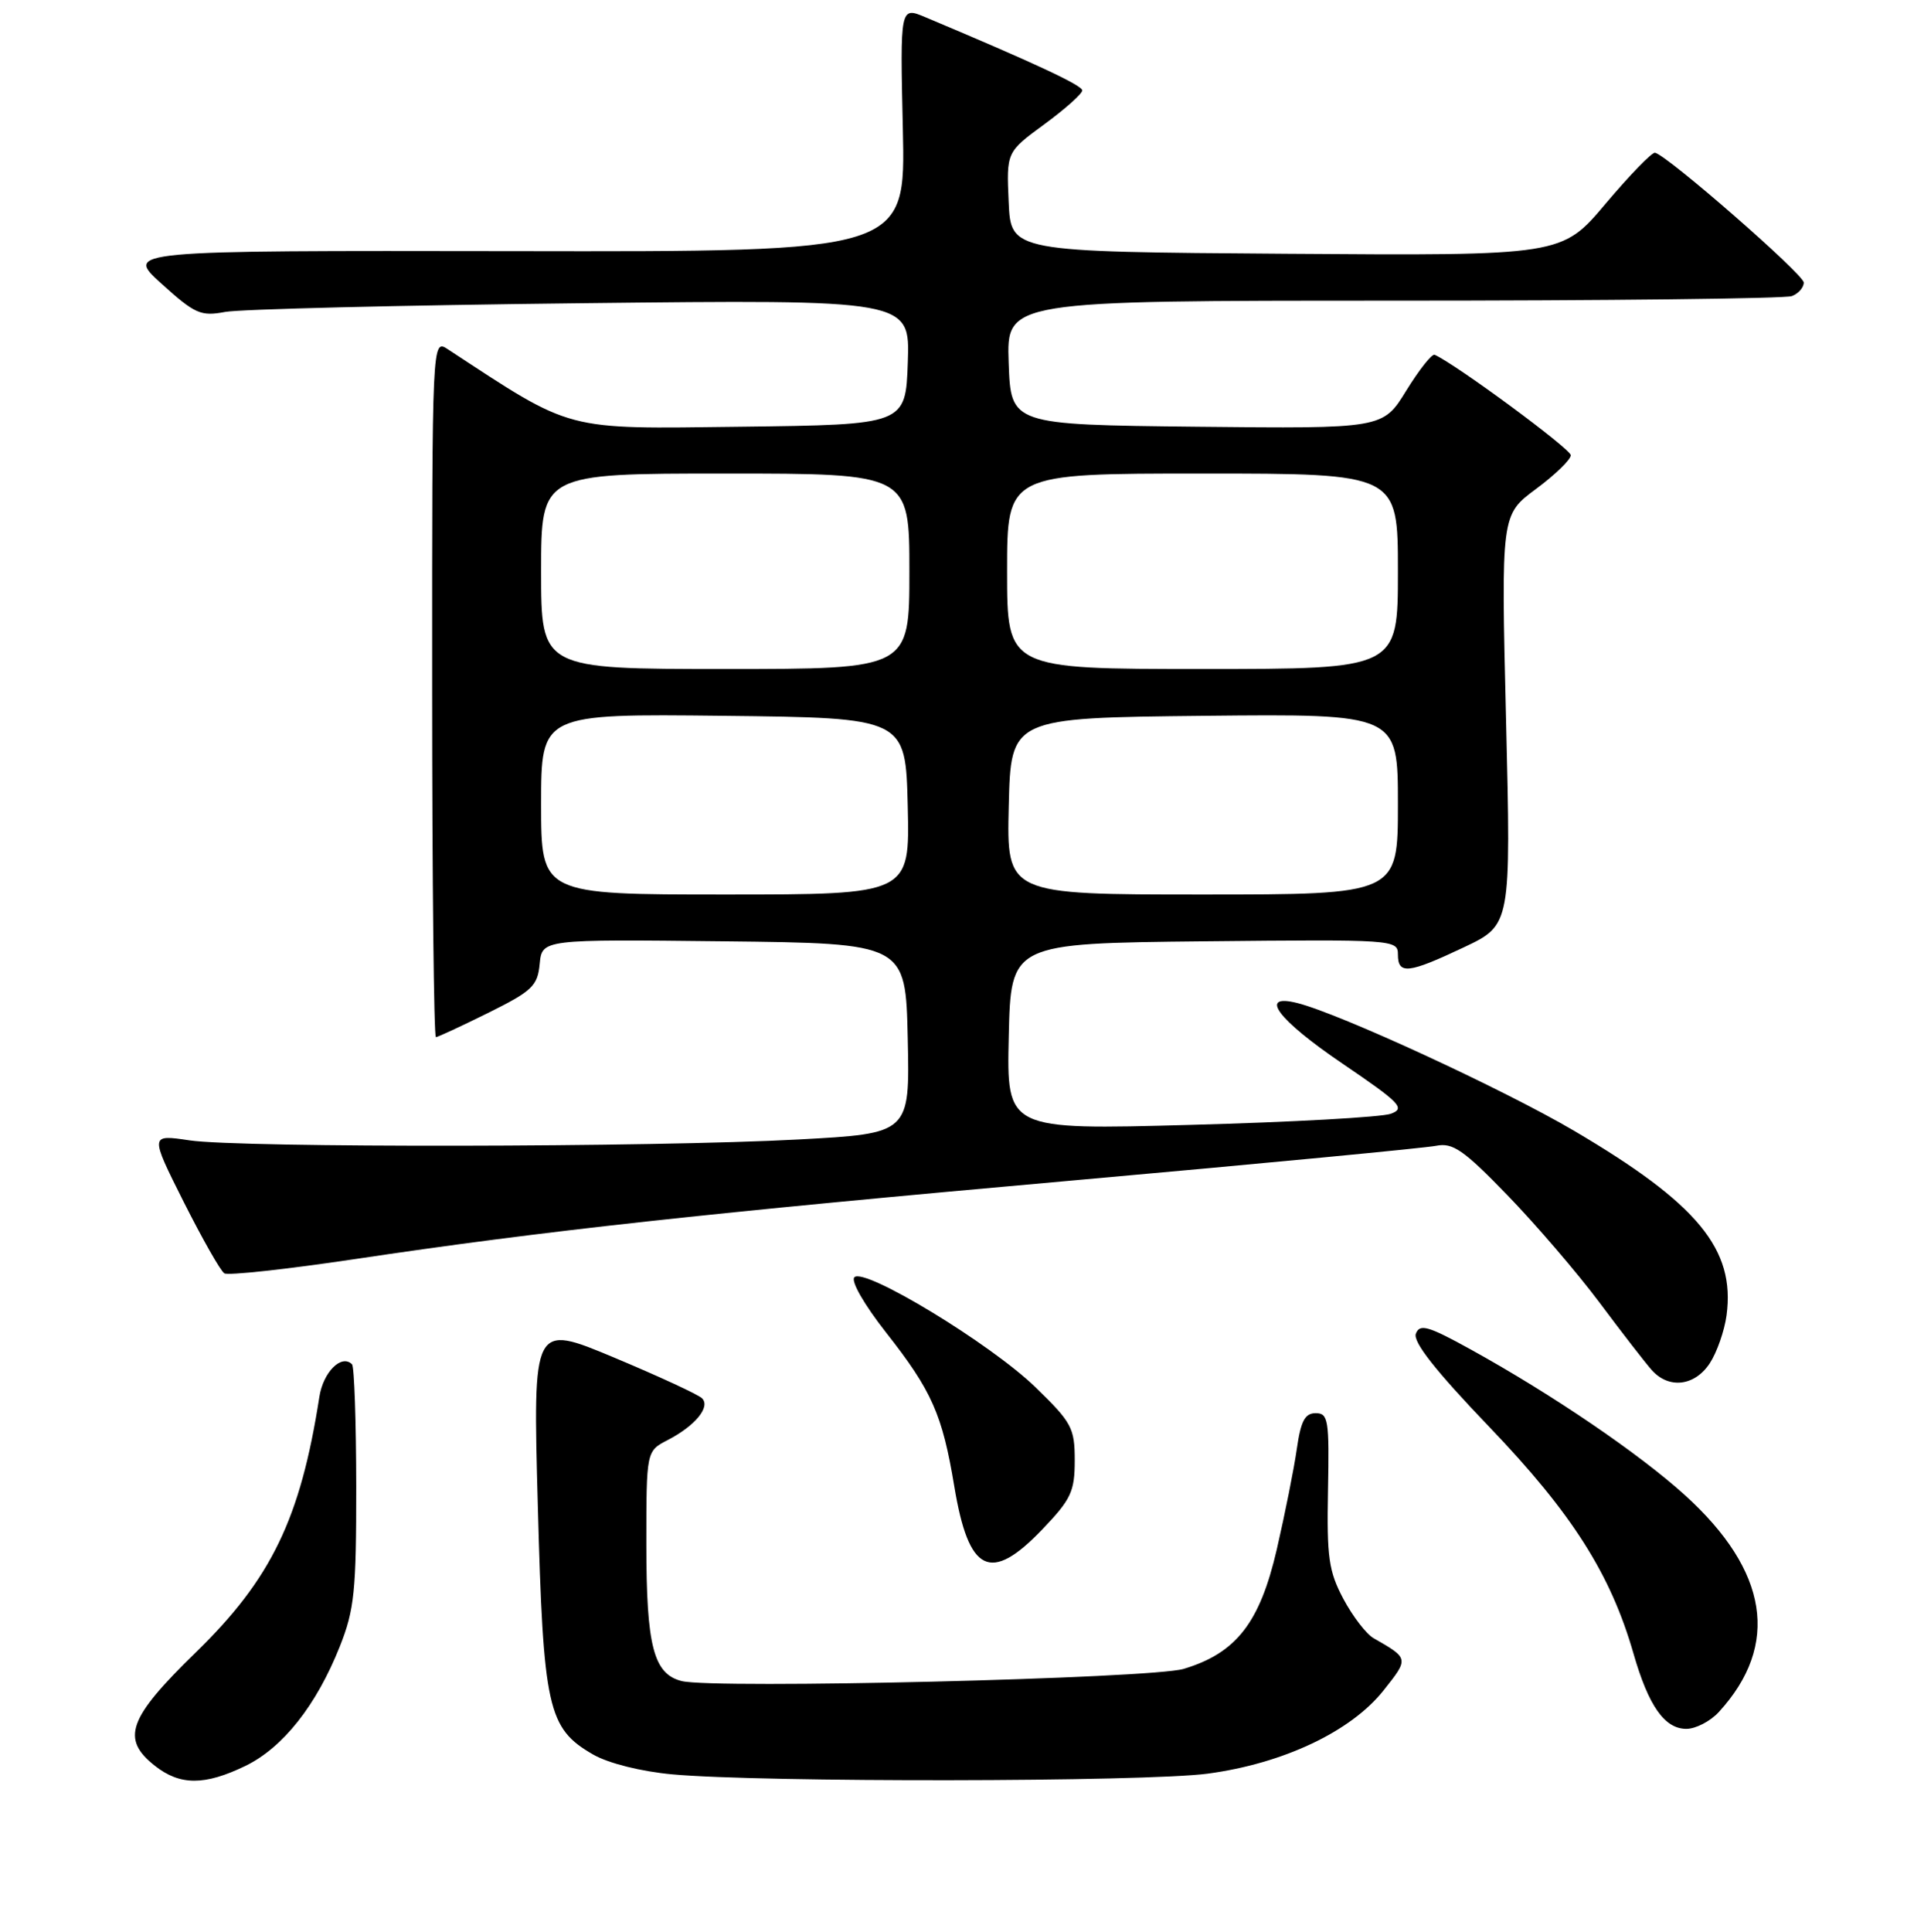 <?xml version="1.0" encoding="UTF-8" standalone="no"?>
<!DOCTYPE svg PUBLIC "-//W3C//DTD SVG 1.1//EN" "http://www.w3.org/Graphics/SVG/1.1/DTD/svg11.dtd" >
<svg xmlns="http://www.w3.org/2000/svg" xmlns:xlink="http://www.w3.org/1999/xlink" version="1.1" viewBox="0 0 256 257">
 <g >
 <path fill="currentColor"
d=" M 32.65 234.93 C 37.64 232.51 42.10 226.87 45.21 219.05 C 47.16 214.15 47.41 211.66 47.40 197.78 C 47.39 189.13 47.14 181.80 46.84 181.50 C 45.44 180.10 43.00 182.53 42.49 185.85 C 39.97 202.05 36.10 210.05 26.04 219.84 C 17.03 228.61 16.06 231.33 20.63 234.93 C 23.97 237.55 27.23 237.55 32.65 234.93 Z  M 160.68 235.96 C 170.74 234.62 179.77 230.35 184.10 224.87 C 187.48 220.61 187.48 220.64 182.75 217.93 C 181.79 217.38 179.99 215.04 178.75 212.72 C 176.79 209.03 176.53 207.20 176.70 198.25 C 176.88 188.90 176.74 188.00 175.06 188.00 C 173.63 188.00 173.08 189.05 172.55 192.75 C 172.18 195.36 170.98 201.37 169.89 206.10 C 167.63 215.89 164.50 219.91 157.50 222.02 C 153.24 223.31 95.00 224.72 90.70 223.64 C 86.96 222.70 86.00 219.00 86.00 205.48 C 86.00 193.05 86.00 193.05 88.82 191.59 C 92.50 189.69 94.57 187.17 93.41 186.02 C 92.91 185.52 87.64 183.09 81.70 180.60 C 70.90 176.08 70.90 176.08 71.56 200.29 C 72.29 227.33 72.87 229.93 78.93 233.42 C 80.95 234.58 85.29 235.67 89.43 236.05 C 101.18 237.14 152.31 237.07 160.68 235.96 Z  M 228.71 227.75 C 236.87 218.83 235.31 208.97 224.16 198.88 C 218.06 193.36 206.57 185.54 195.75 179.56 C 190.05 176.41 188.91 176.07 188.39 177.42 C 187.97 178.51 190.99 182.35 198.20 189.87 C 209.17 201.32 214.31 209.41 217.35 220.00 C 219.35 226.95 221.49 230.00 224.38 230.00 C 225.63 230.00 227.58 228.99 228.71 227.75 Z  M 138.67 203.48 C 142.51 199.47 143.00 198.44 143.00 194.29 C 143.00 189.96 142.61 189.24 137.75 184.53 C 131.78 178.75 115.02 168.58 113.68 169.92 C 113.18 170.42 114.98 173.56 117.91 177.29 C 124.00 185.04 125.39 188.18 126.98 197.77 C 128.89 209.25 131.78 210.67 138.67 203.48 Z  M 227.50 181.36 C 228.45 179.91 229.45 177.04 229.73 174.98 C 230.91 166.19 225.88 160.11 209.43 150.43 C 200.05 144.91 178.27 134.86 172.62 133.44 C 167.37 132.12 169.98 135.63 178.63 141.50 C 186.34 146.74 187.02 147.45 185.06 148.17 C 183.85 148.62 171.85 149.29 158.40 149.65 C 133.94 150.32 133.94 150.32 134.22 137.91 C 134.50 125.50 134.50 125.50 160.25 125.23 C 185.49 124.97 186.00 125.01 186.00 126.98 C 186.00 129.68 187.37 129.53 194.77 126.03 C 201.05 123.06 201.05 123.06 200.39 95.78 C 199.73 68.50 199.73 68.50 204.36 65.06 C 206.91 63.17 209.00 61.15 209.00 60.56 C 209.00 59.73 193.77 48.49 190.89 47.20 C 190.52 47.04 188.83 49.19 187.11 51.97 C 184.00 57.03 184.00 57.03 159.25 56.77 C 134.50 56.50 134.50 56.50 134.21 48.25 C 133.92 40.00 133.92 40.00 185.38 40.00 C 213.68 40.00 237.55 39.73 238.42 39.39 C 239.29 39.06 240.00 38.25 240.00 37.59 C 240.00 36.51 221.95 20.75 220.22 20.32 C 219.82 20.22 216.87 23.27 213.65 27.08 C 207.81 34.02 207.81 34.02 171.15 33.76 C 134.50 33.50 134.50 33.50 134.21 26.87 C 133.91 20.23 133.91 20.23 138.96 16.53 C 141.73 14.50 144.00 12.47 144.00 12.03 C 144.00 11.35 137.67 8.40 123.13 2.29 C 119.76 0.87 119.76 0.87 120.13 17.19 C 120.50 33.50 120.50 33.50 68.56 33.41 C 16.61 33.33 16.61 33.33 21.50 37.75 C 25.93 41.76 26.72 42.11 29.94 41.50 C 31.90 41.13 53.21 40.61 77.29 40.34 C 121.08 39.85 121.08 39.85 120.79 48.18 C 120.50 56.50 120.50 56.50 98.55 56.77 C 74.79 57.06 76.42 57.49 59.58 46.46 C 57.49 45.09 57.49 45.09 57.50 91.55 C 57.50 117.10 57.73 137.99 58.00 137.98 C 58.27 137.96 61.42 136.50 65.00 134.73 C 70.82 131.84 71.53 131.16 71.81 128.23 C 72.13 124.96 72.13 124.96 96.31 125.23 C 120.50 125.50 120.50 125.50 120.78 138.14 C 121.06 150.79 121.06 150.79 106.28 151.59 C 86.96 152.64 31.98 152.72 25.22 151.71 C 19.94 150.92 19.94 150.92 24.44 159.89 C 26.92 164.81 29.35 169.10 29.85 169.40 C 30.34 169.71 38.12 168.86 47.12 167.52 C 72.42 163.74 93.61 161.42 143.00 157.02 C 168.03 154.79 189.67 152.72 191.10 152.43 C 193.30 151.99 194.74 152.98 200.55 158.98 C 204.32 162.87 209.84 169.30 212.81 173.27 C 215.78 177.25 218.91 181.29 219.76 182.25 C 222.03 184.82 225.49 184.42 227.50 181.36 Z  M 72.00 106.98 C 72.00 94.96 72.00 94.96 96.25 95.23 C 120.50 95.50 120.50 95.50 120.78 107.25 C 121.06 119.00 121.06 119.00 96.53 119.00 C 72.00 119.00 72.00 119.00 72.00 106.98 Z  M 134.22 107.25 C 134.50 95.50 134.50 95.50 160.25 95.23 C 186.00 94.97 186.00 94.97 186.00 106.98 C 186.00 119.00 186.00 119.00 159.97 119.00 C 133.94 119.00 133.94 119.00 134.22 107.25 Z  M 72.00 76.00 C 72.00 63.00 72.00 63.00 96.50 63.00 C 121.00 63.00 121.00 63.00 121.00 76.00 C 121.00 89.00 121.00 89.00 96.50 89.00 C 72.00 89.00 72.00 89.00 72.00 76.00 Z  M 134.00 76.00 C 134.00 63.00 134.00 63.00 160.00 63.00 C 186.00 63.00 186.00 63.00 186.00 76.00 C 186.00 89.00 186.00 89.00 160.00 89.00 C 134.00 89.00 134.00 89.00 134.00 76.00 Z "/>
</g>
</svg>